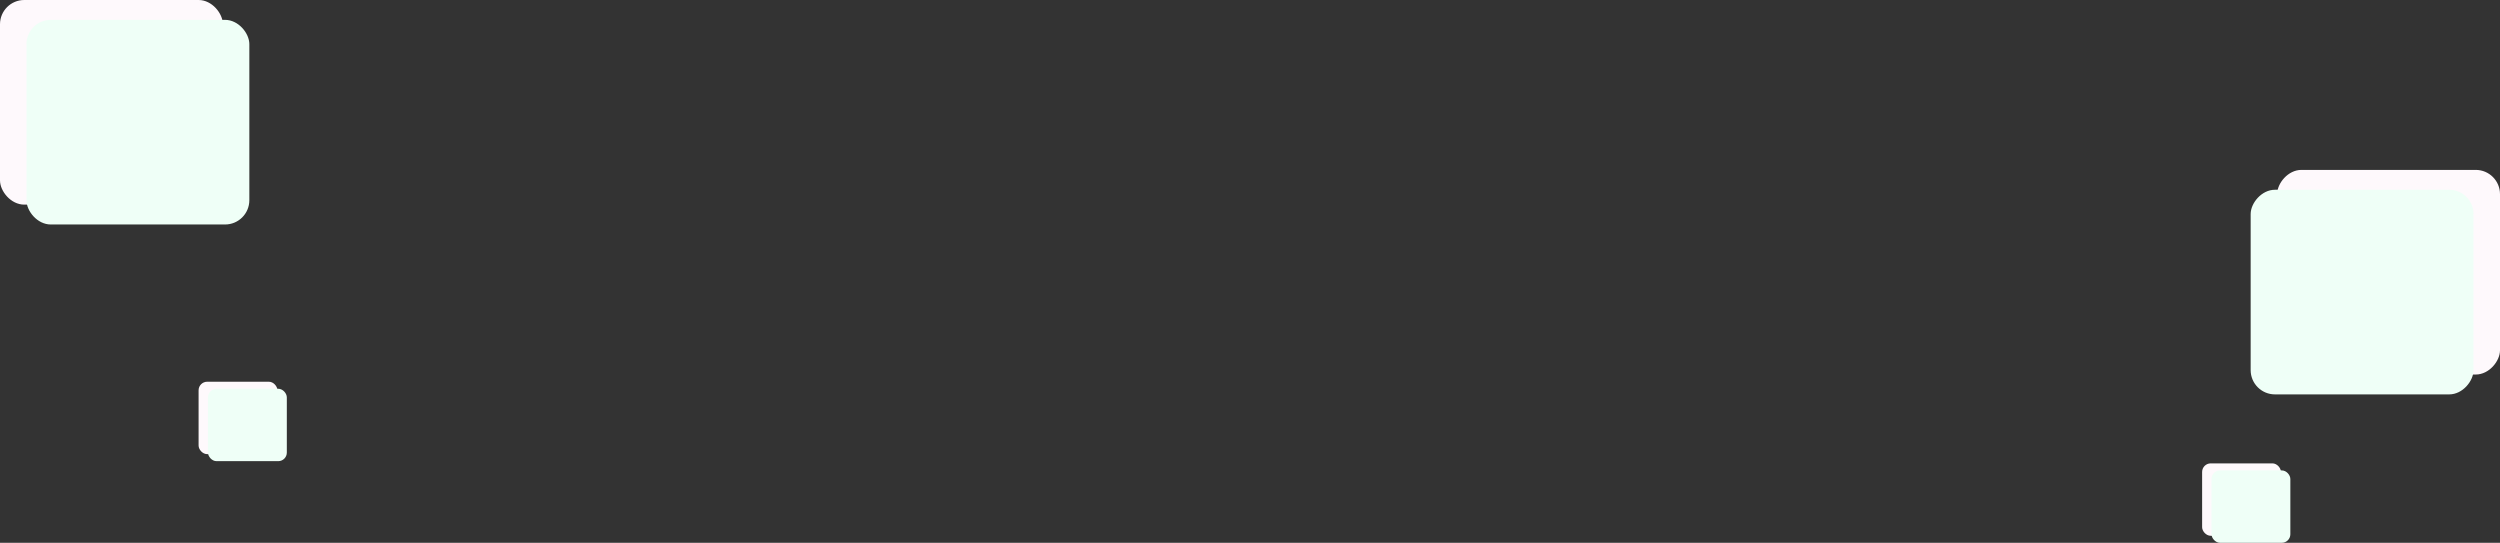 <svg width="1133" height="246" viewBox="0 0 1133 246" fill="none" xmlns="http://www.w3.org/2000/svg">
<rect x="0" y="0" width="1133" height="246" fill="#333333" stroke="none"/>
<rect width="101" height="92.736" rx="11" fill="#FEF9FC"/>
<g style="mix-blend-mode:multiply">
<rect x="12" y="9" width="101" height="92.736" rx="11" fill="#EFFFF7"/>
</g>
<rect width="101" height="92.736" rx="11" transform="matrix(-1 0 0 1 1133 77)" fill="#FEF9FC"/>
<g style="mix-blend-mode:multiply">
<rect width="101" height="92.736" rx="11" transform="matrix(-1 0 0 1 1121 86)" fill="#EFFFF7"/>
</g>
<rect x="998" y="210" width="35.739" height="32.815" rx="3.892" fill="#FEF9FC"/>
<g style="mix-blend-mode:multiply">
<rect x="1002.25" y="213.186" width="35.739" height="32.815" rx="3.892" fill="#EFFFF7"/>
</g>
<rect x="90" y="173" width="35.739" height="32.815" rx="3.892" fill="#FEF9FC"/>
<g style="mix-blend-mode:multiply">
<rect x="94.25" y="176.186" width="35.739" height="32.815" rx="3.892" fill="#EFFFF7"/>
</g>
</svg>
